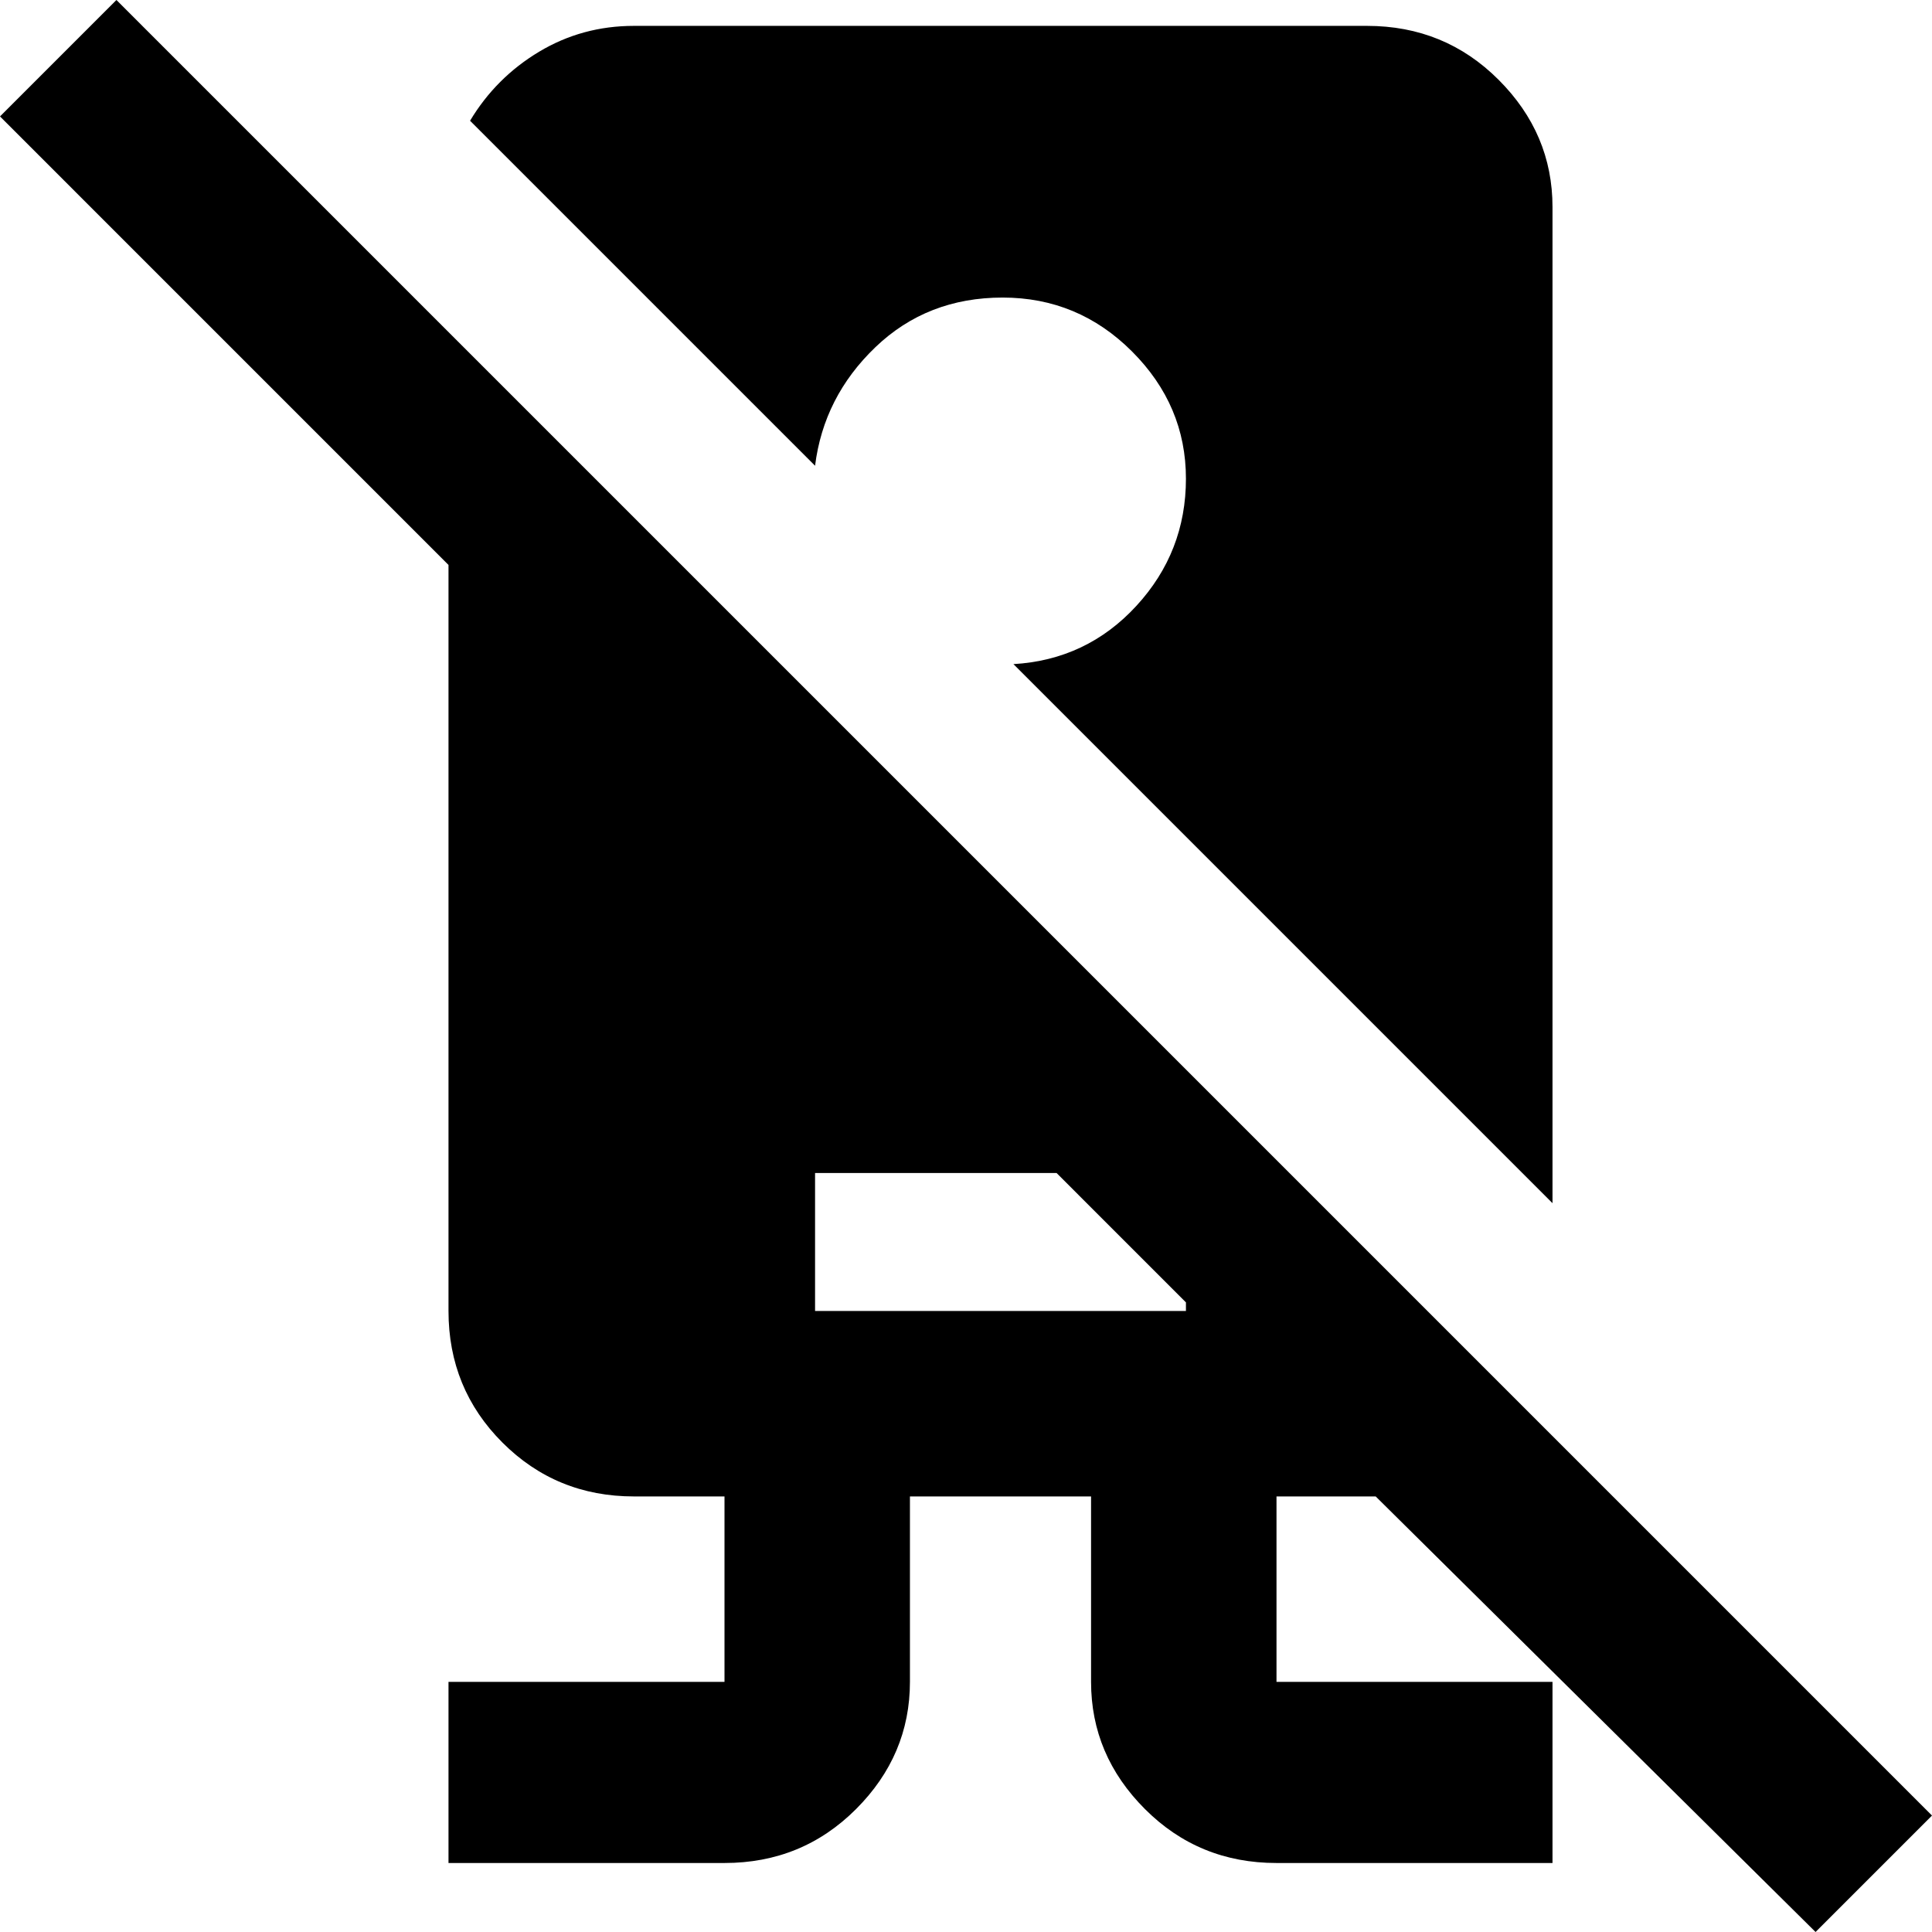 <svg xmlns="http://www.w3.org/2000/svg" viewBox="24 -37 448 448">
      <g transform="scale(1 -1) translate(0 -374)">
        <path d="M213 303 133 383Q139 393 149.0 399.0Q159 405 171 405H341Q359 405 371.5 392.5Q384 380 384 363V132L259 257Q276 258 287.5 270.5Q299 283 299.0 300.0Q299 317 286.5 329.5Q274 342 256.5 342.0Q239 342 227.0 330.5Q215 319 213 303ZM320 64V21H384V-21H320Q302 -21 289.5 -8.5Q277 4 277 21V64H235V21Q235 4 222.5 -8.5Q210 -21 192 -21H128V21H192V64H171Q153 64 140.5 76.5Q128 89 128 107V280L24 384L51 411L472 -10L445 -37L343 64ZM299 107V109L269 139H213V107Z" />
      </g>
    </svg>